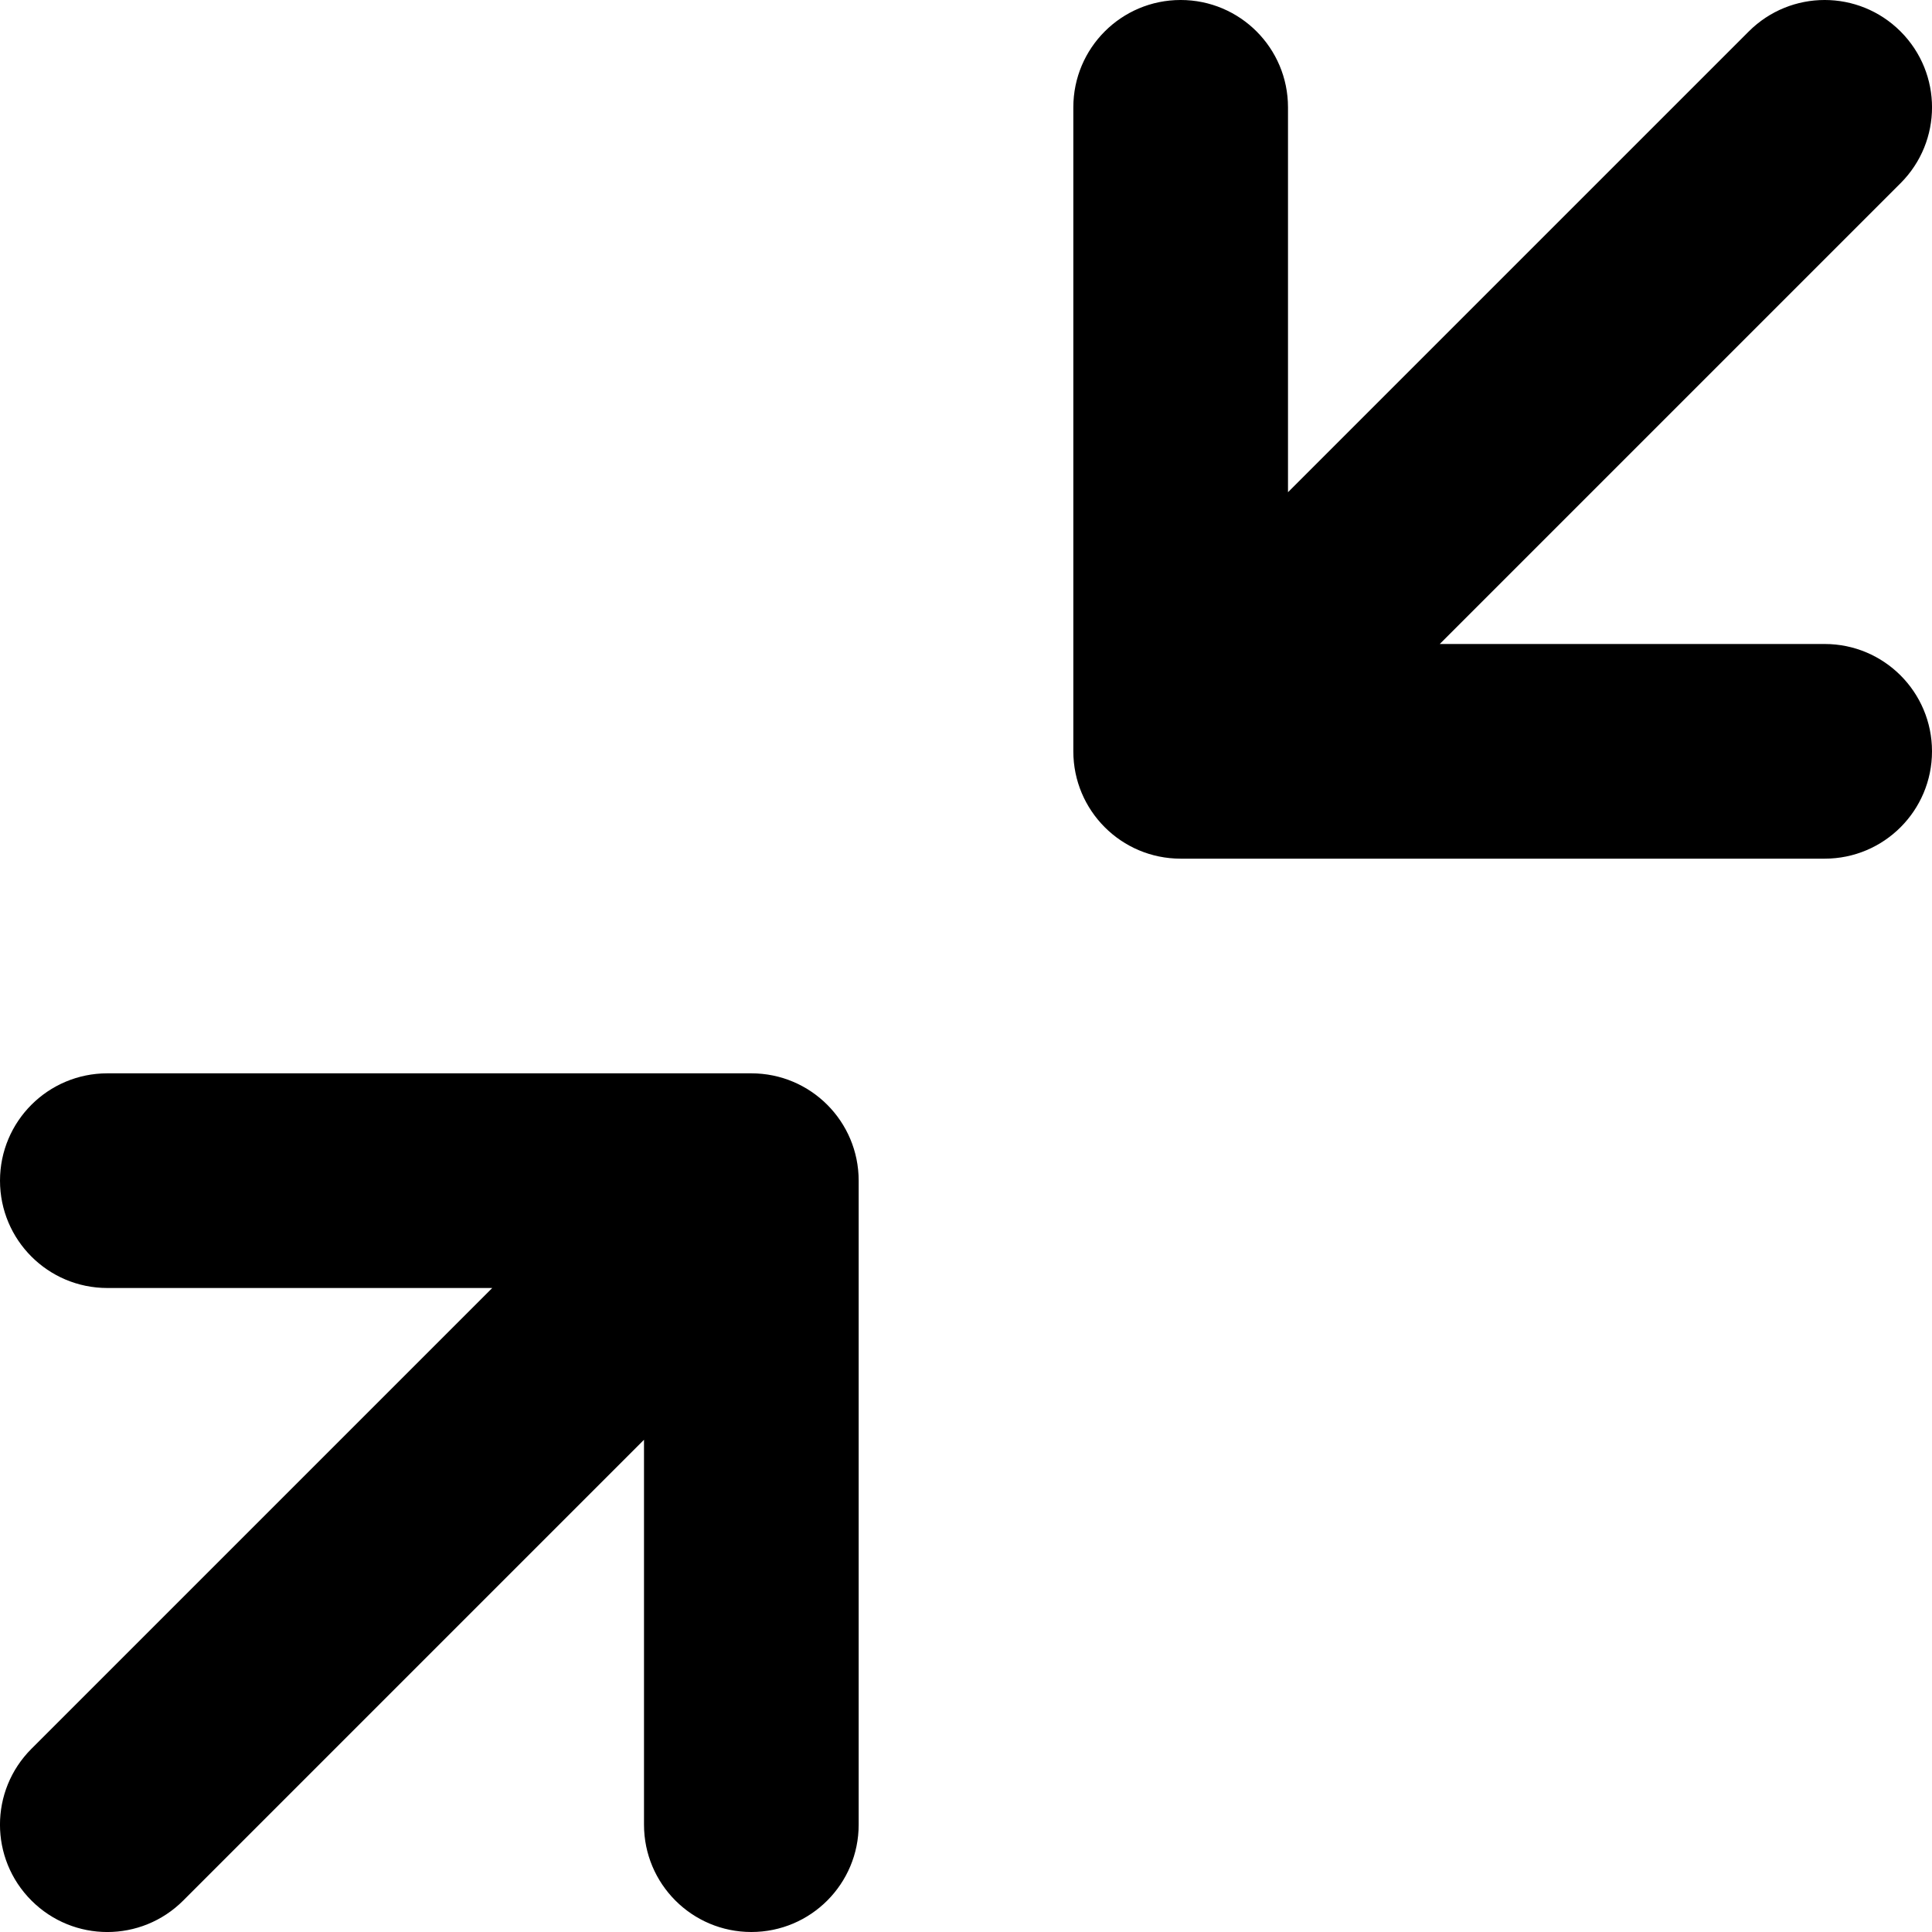<svg xmlns="http://www.w3.org/2000/svg" viewBox="0 0 18 18">
  <path d="M.293 17.707c.391.391 1.023.391 1.414 0l4.293-4.293v3.586c0 .552.447 1 1 1 .553 0 1-.448 1-1v-6c0-.552-.447-1-1-1h-6c-.553 0-1 .448-1 1s.447 1 1 1h3.586l-4.293 4.293c-.391.391-.391 1.023 0 1.414zm10.707-9.707h6c.553 0 1-.448 1-1s-.447-1-1-1h-3.586l4.293-4.293c.391-.391.391-1.023 0-1.414-.195-.195-.451-.293-.707-.293-.256 0-.512.098-.707.293l-4.293 4.293v-3.586c0-.552-.447-1-1-1-.553 0-1 .448-1 1v6c0 .552.447 1 1 1z"></path>
</svg>
